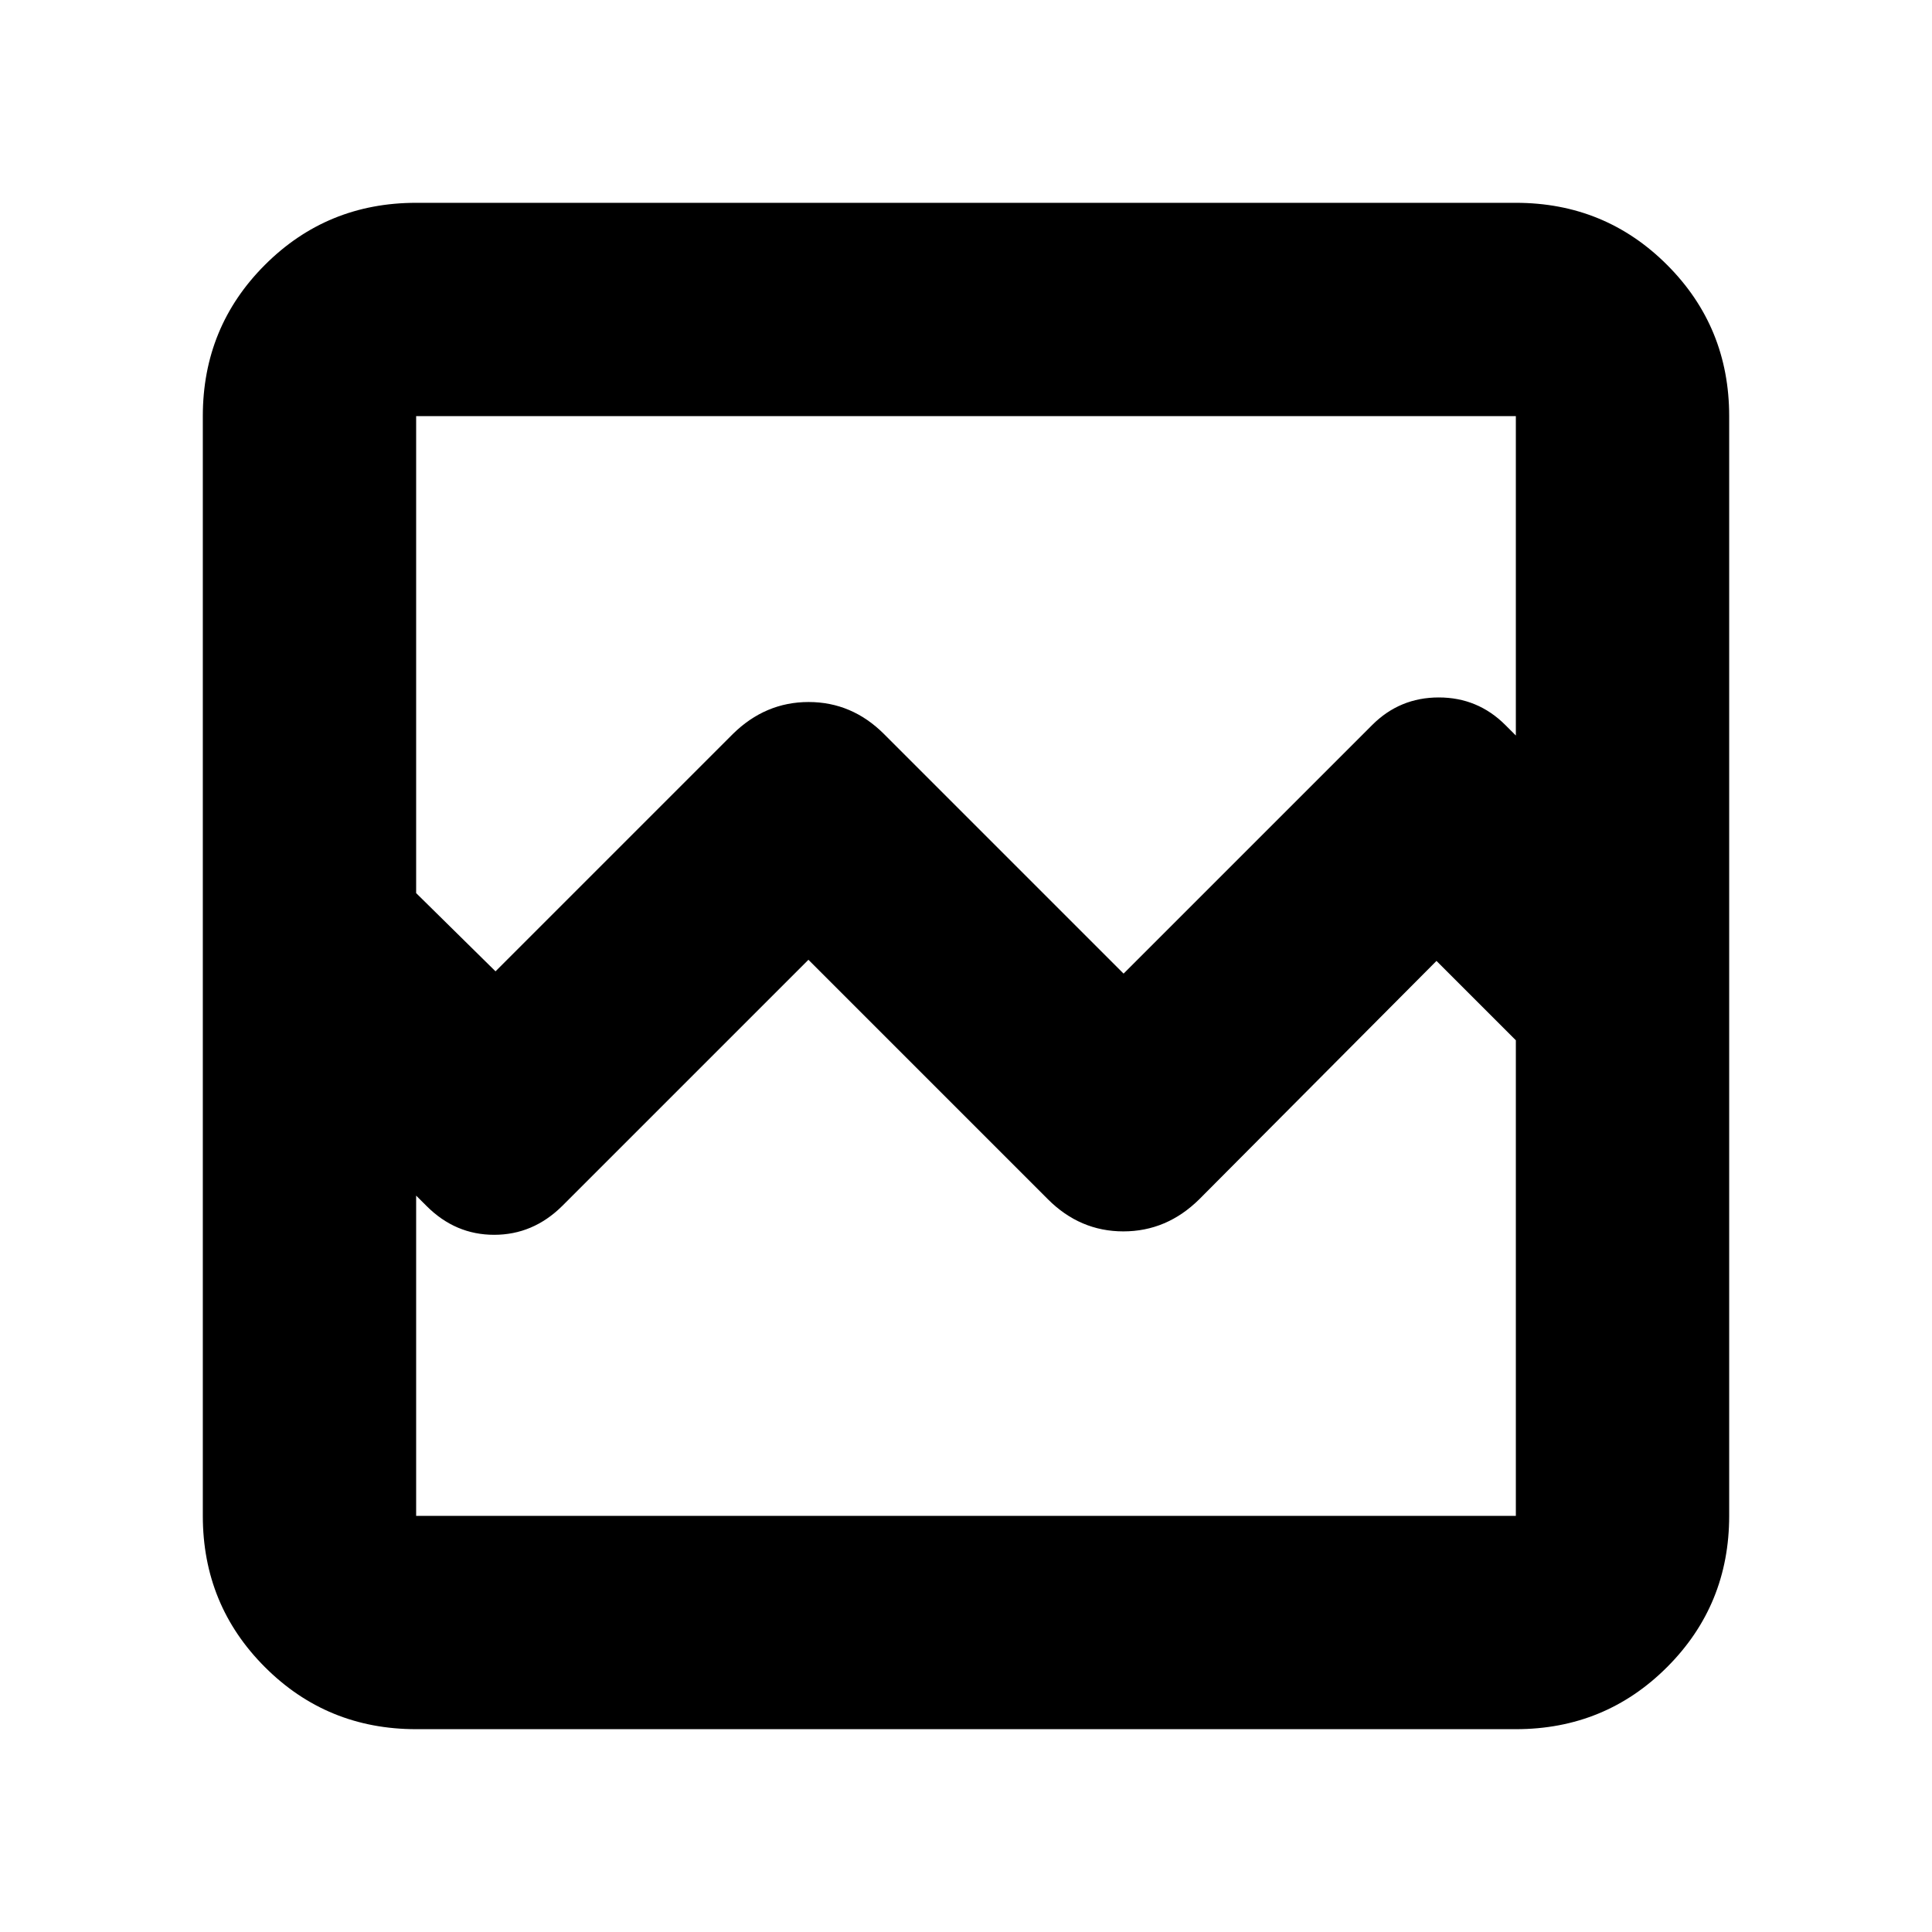 <svg xmlns="http://www.w3.org/2000/svg" height="24" viewBox="0 -960 960 960" width="24"><path d="M206.78-100.78q-44.3 0-75.15-30.85-30.85-30.85-30.85-75.15v-546.44q0-44.3 30.85-75.15 30.85-30.85 75.15-30.85h546.44q44.3 0 75.15 30.85 30.85 30.85 30.85 75.15v546.44q0 44.3-30.85 75.15-30.85 30.85-75.15 30.85H206.78Zm39.44-376.57 117.87-117.87q16.16-15.95 37.71-15.95t37.5 15.95l119 119 123.53-123.52q13.69-13.7 33.08-13.7t33.09 13.7l5.22 5.22v-158.7H206.78v237l39.44 38.87Zm-39.44 270.57h546.44v-236.31l-39.44-39.43-117.87 118.43q-16.16 15.96-37.71 15.96t-37.5-15.96l-119-119L279.3-360.7q-14.46 14.27-33.75 14.27T212-360.7l-5.22-5.21v159.13Zm0 0v-236.31 106.01-416.14 546.44Z"/></svg>